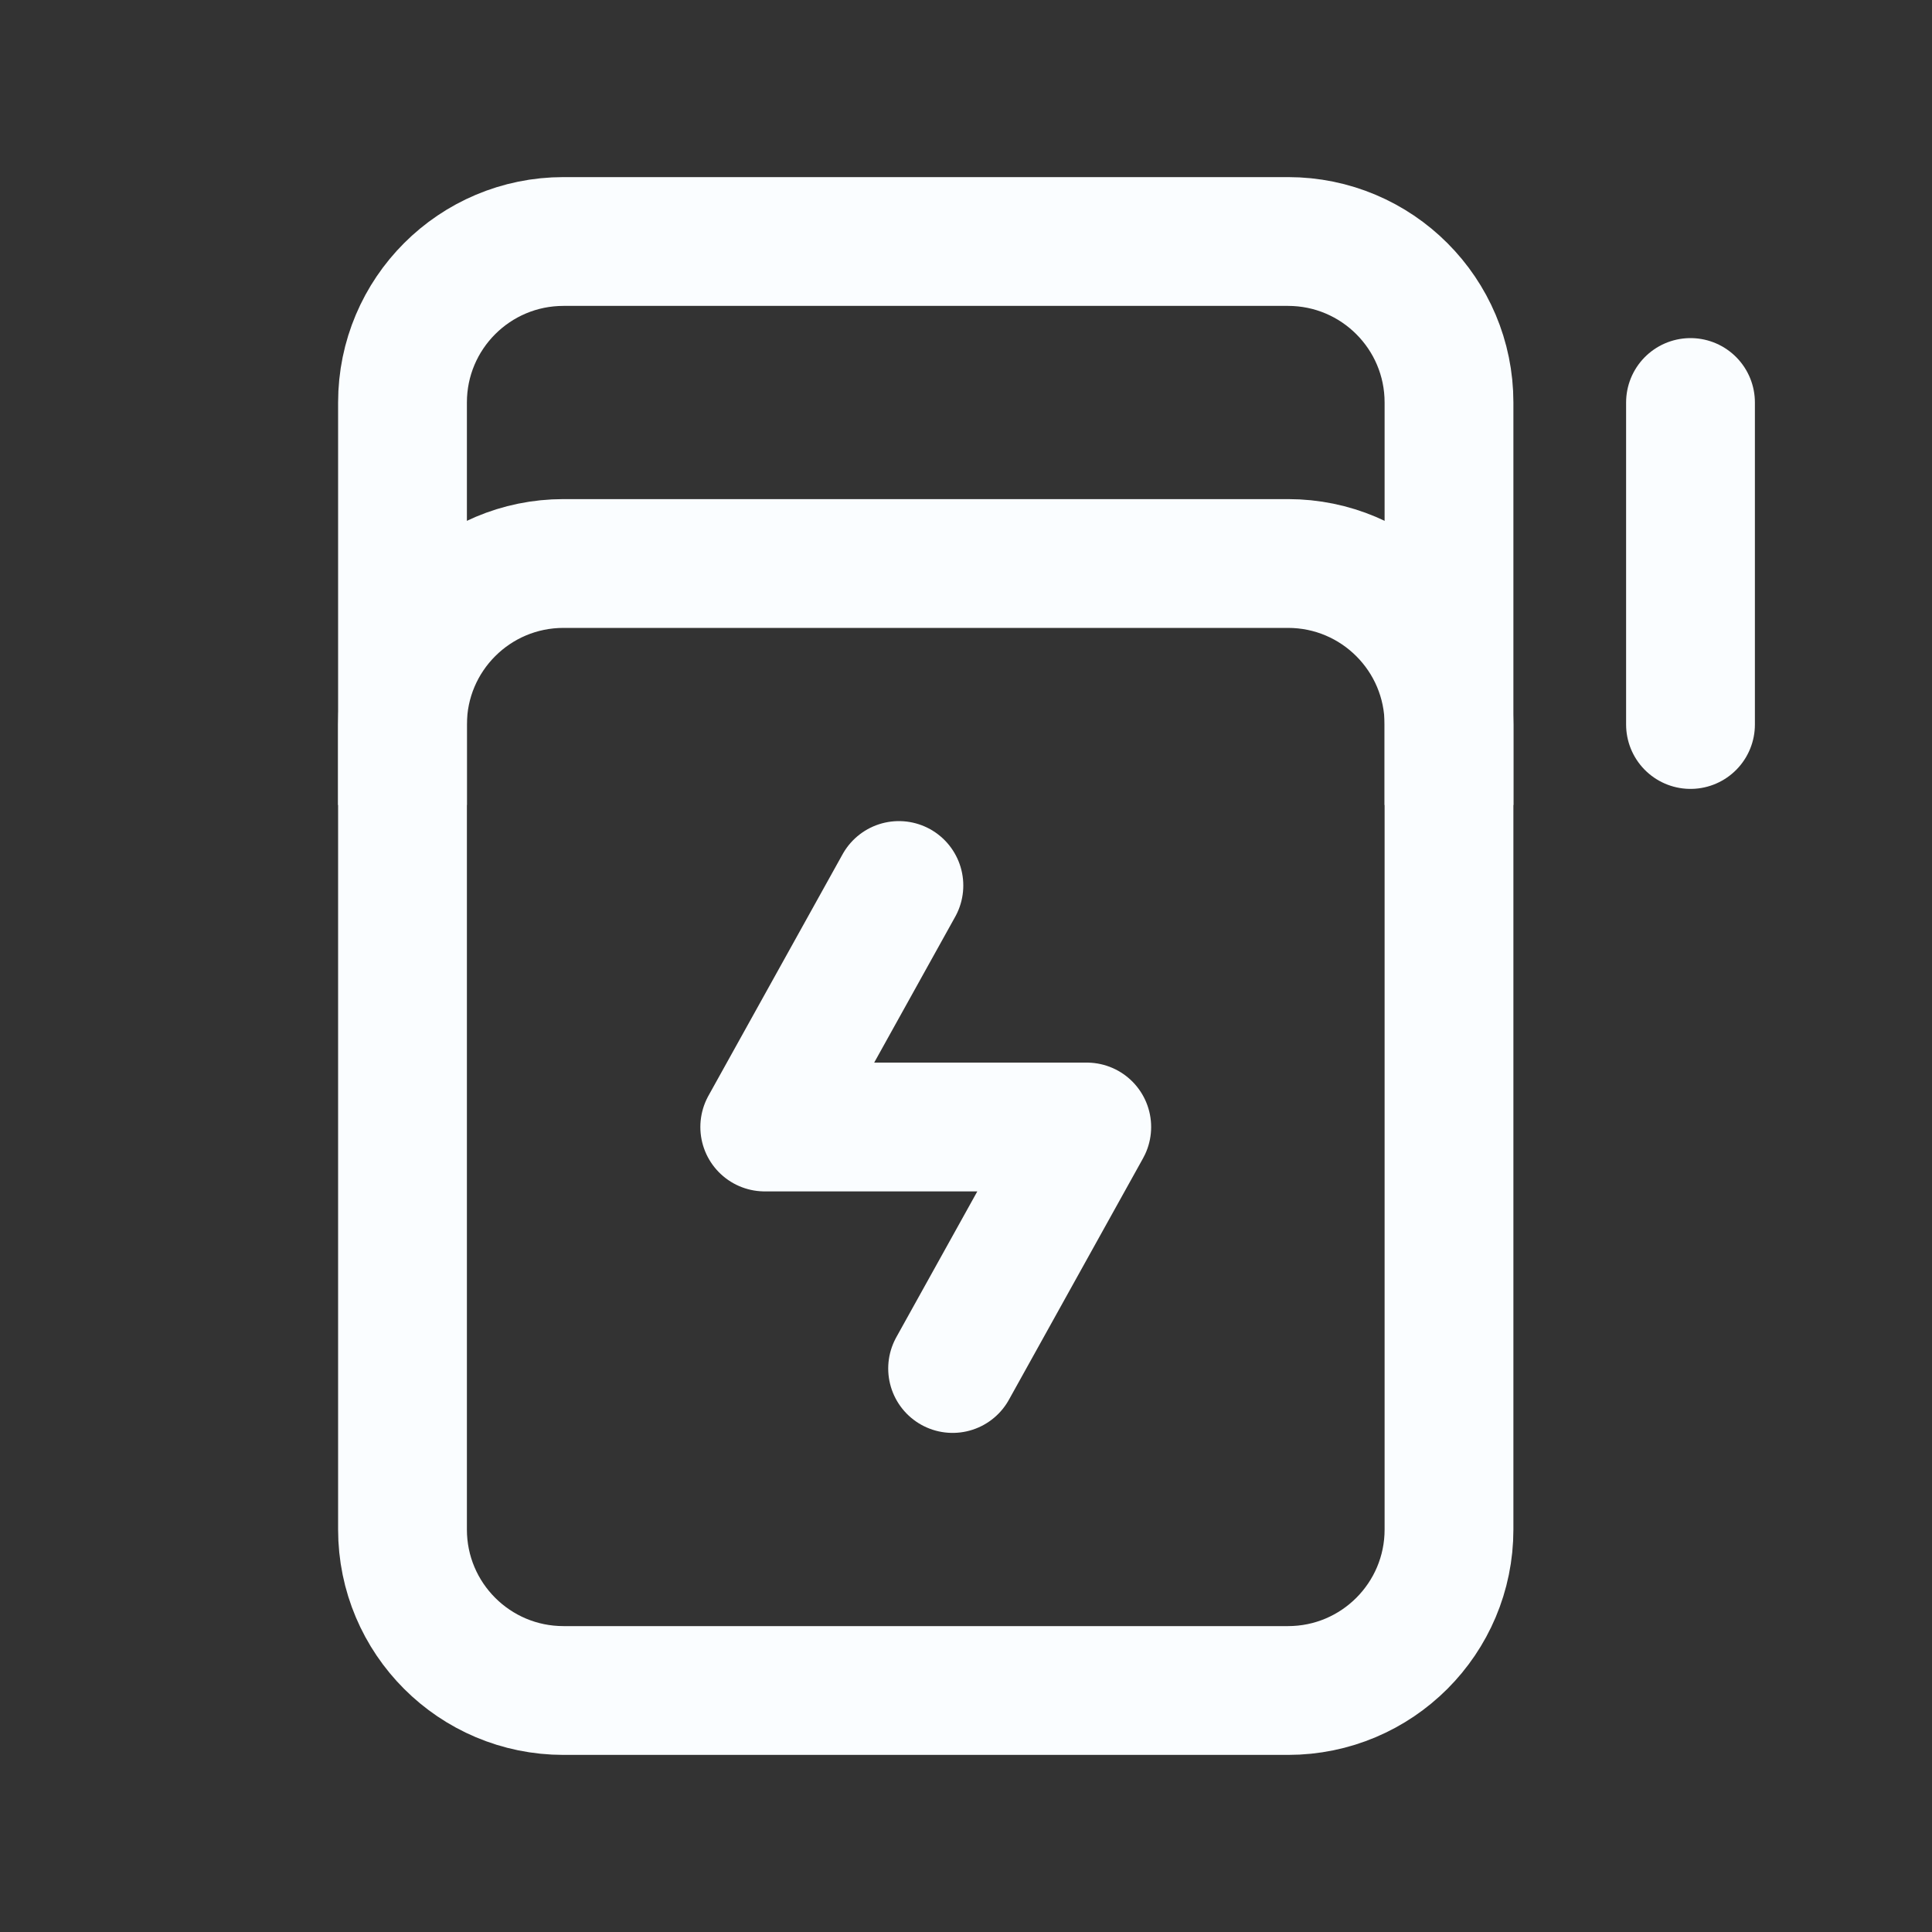 <svg width="30" height="30" viewBox="0 0 30 30" fill="none" xmlns="http://www.w3.org/2000/svg">
<rect x="0" y="0" width="30" height="30" fill="#333333" stroke="none"/>
<path d="M26.25 6.25V11.25" stroke="#FAFDFF" stroke-width="2" stroke-linecap="round" stroke-linejoin="round"/>
<path d="M6.25 23.75V11.25C6.25 9.869 7.369 8.75 8.75 8.75H20C21.381 8.75 22.5 9.869 22.5 11.25V23.75C22.5 25.131 21.381 26.25 20 26.25H8.75C7.369 26.25 6.25 25.131 6.25 23.75Z" stroke="#FAFDFF" stroke-width="2"/>
<path d="M6.25 12.5V6.25C6.25 4.869 7.369 3.75 8.75 3.75H20C21.381 3.75 22.5 4.869 22.5 6.25V12.5" stroke="#FAFDFF" stroke-width="2"/>
<path d="M13.958 13.75L11.875 17.5H16.875L14.792 21.25" stroke="#FAFDFF" stroke-width="2" stroke-linecap="round" stroke-linejoin="round"/>
</svg>
